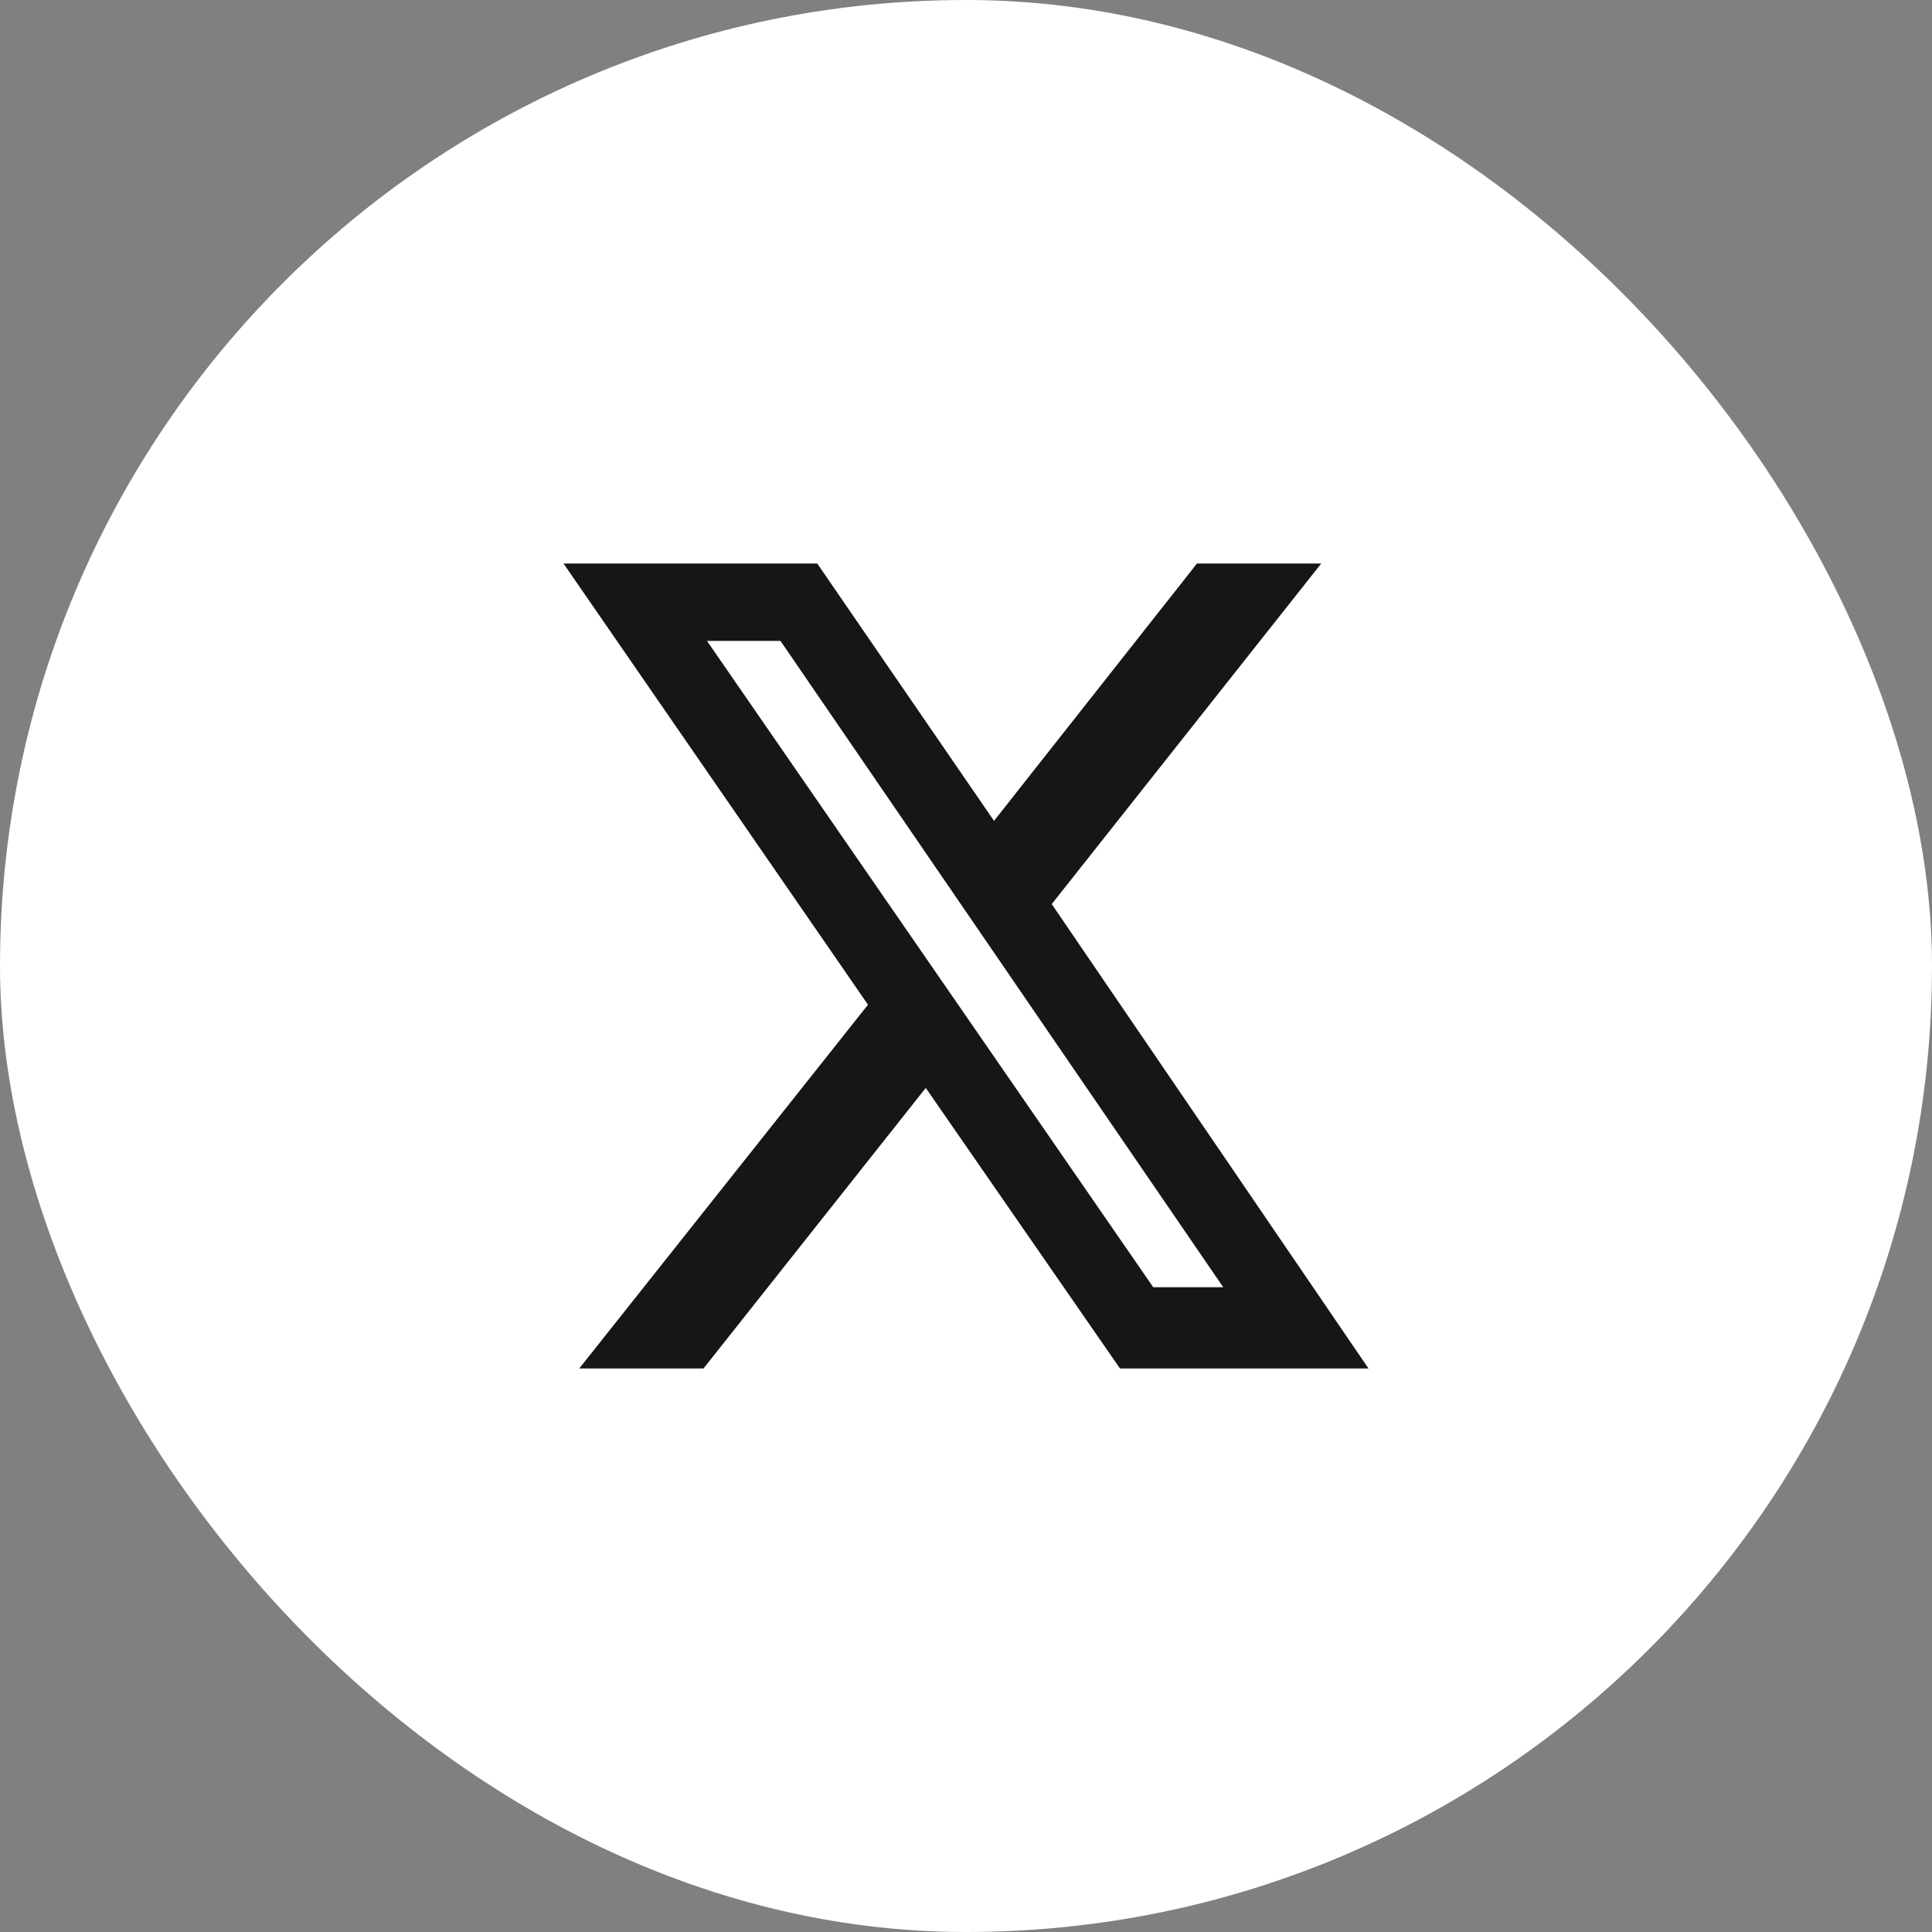 <svg width="48" height="48" viewBox="0 0 48 48" fill="none" xmlns="http://www.w3.org/2000/svg">
<rect x="0" y="0" width="48" height="48" fill="#808080" stroke="none"/>
<g clip-path="url(#clip0_2246_4488)">
<rect width="48" height="48" rx="24" fill="white"/>
<path d="M29.739 14H32.826H29.739H32.826L26.13 22.462L34 34H27.826L23 27.029L17.478 34H14.391L21.565 24.962L14 14H20.304L24.696 20.394L29.739 14ZM28.652 31.981H30.391H28.652H30.391L19.391 15.923H17.565L28.652 31.981Z" fill="#161618"/>
</g>
<defs>
<clipPath id="clip0_2246_4488">
<rect width="48" height="48" rx="24" fill="white"/>
</clipPath>
</defs>
</svg>
